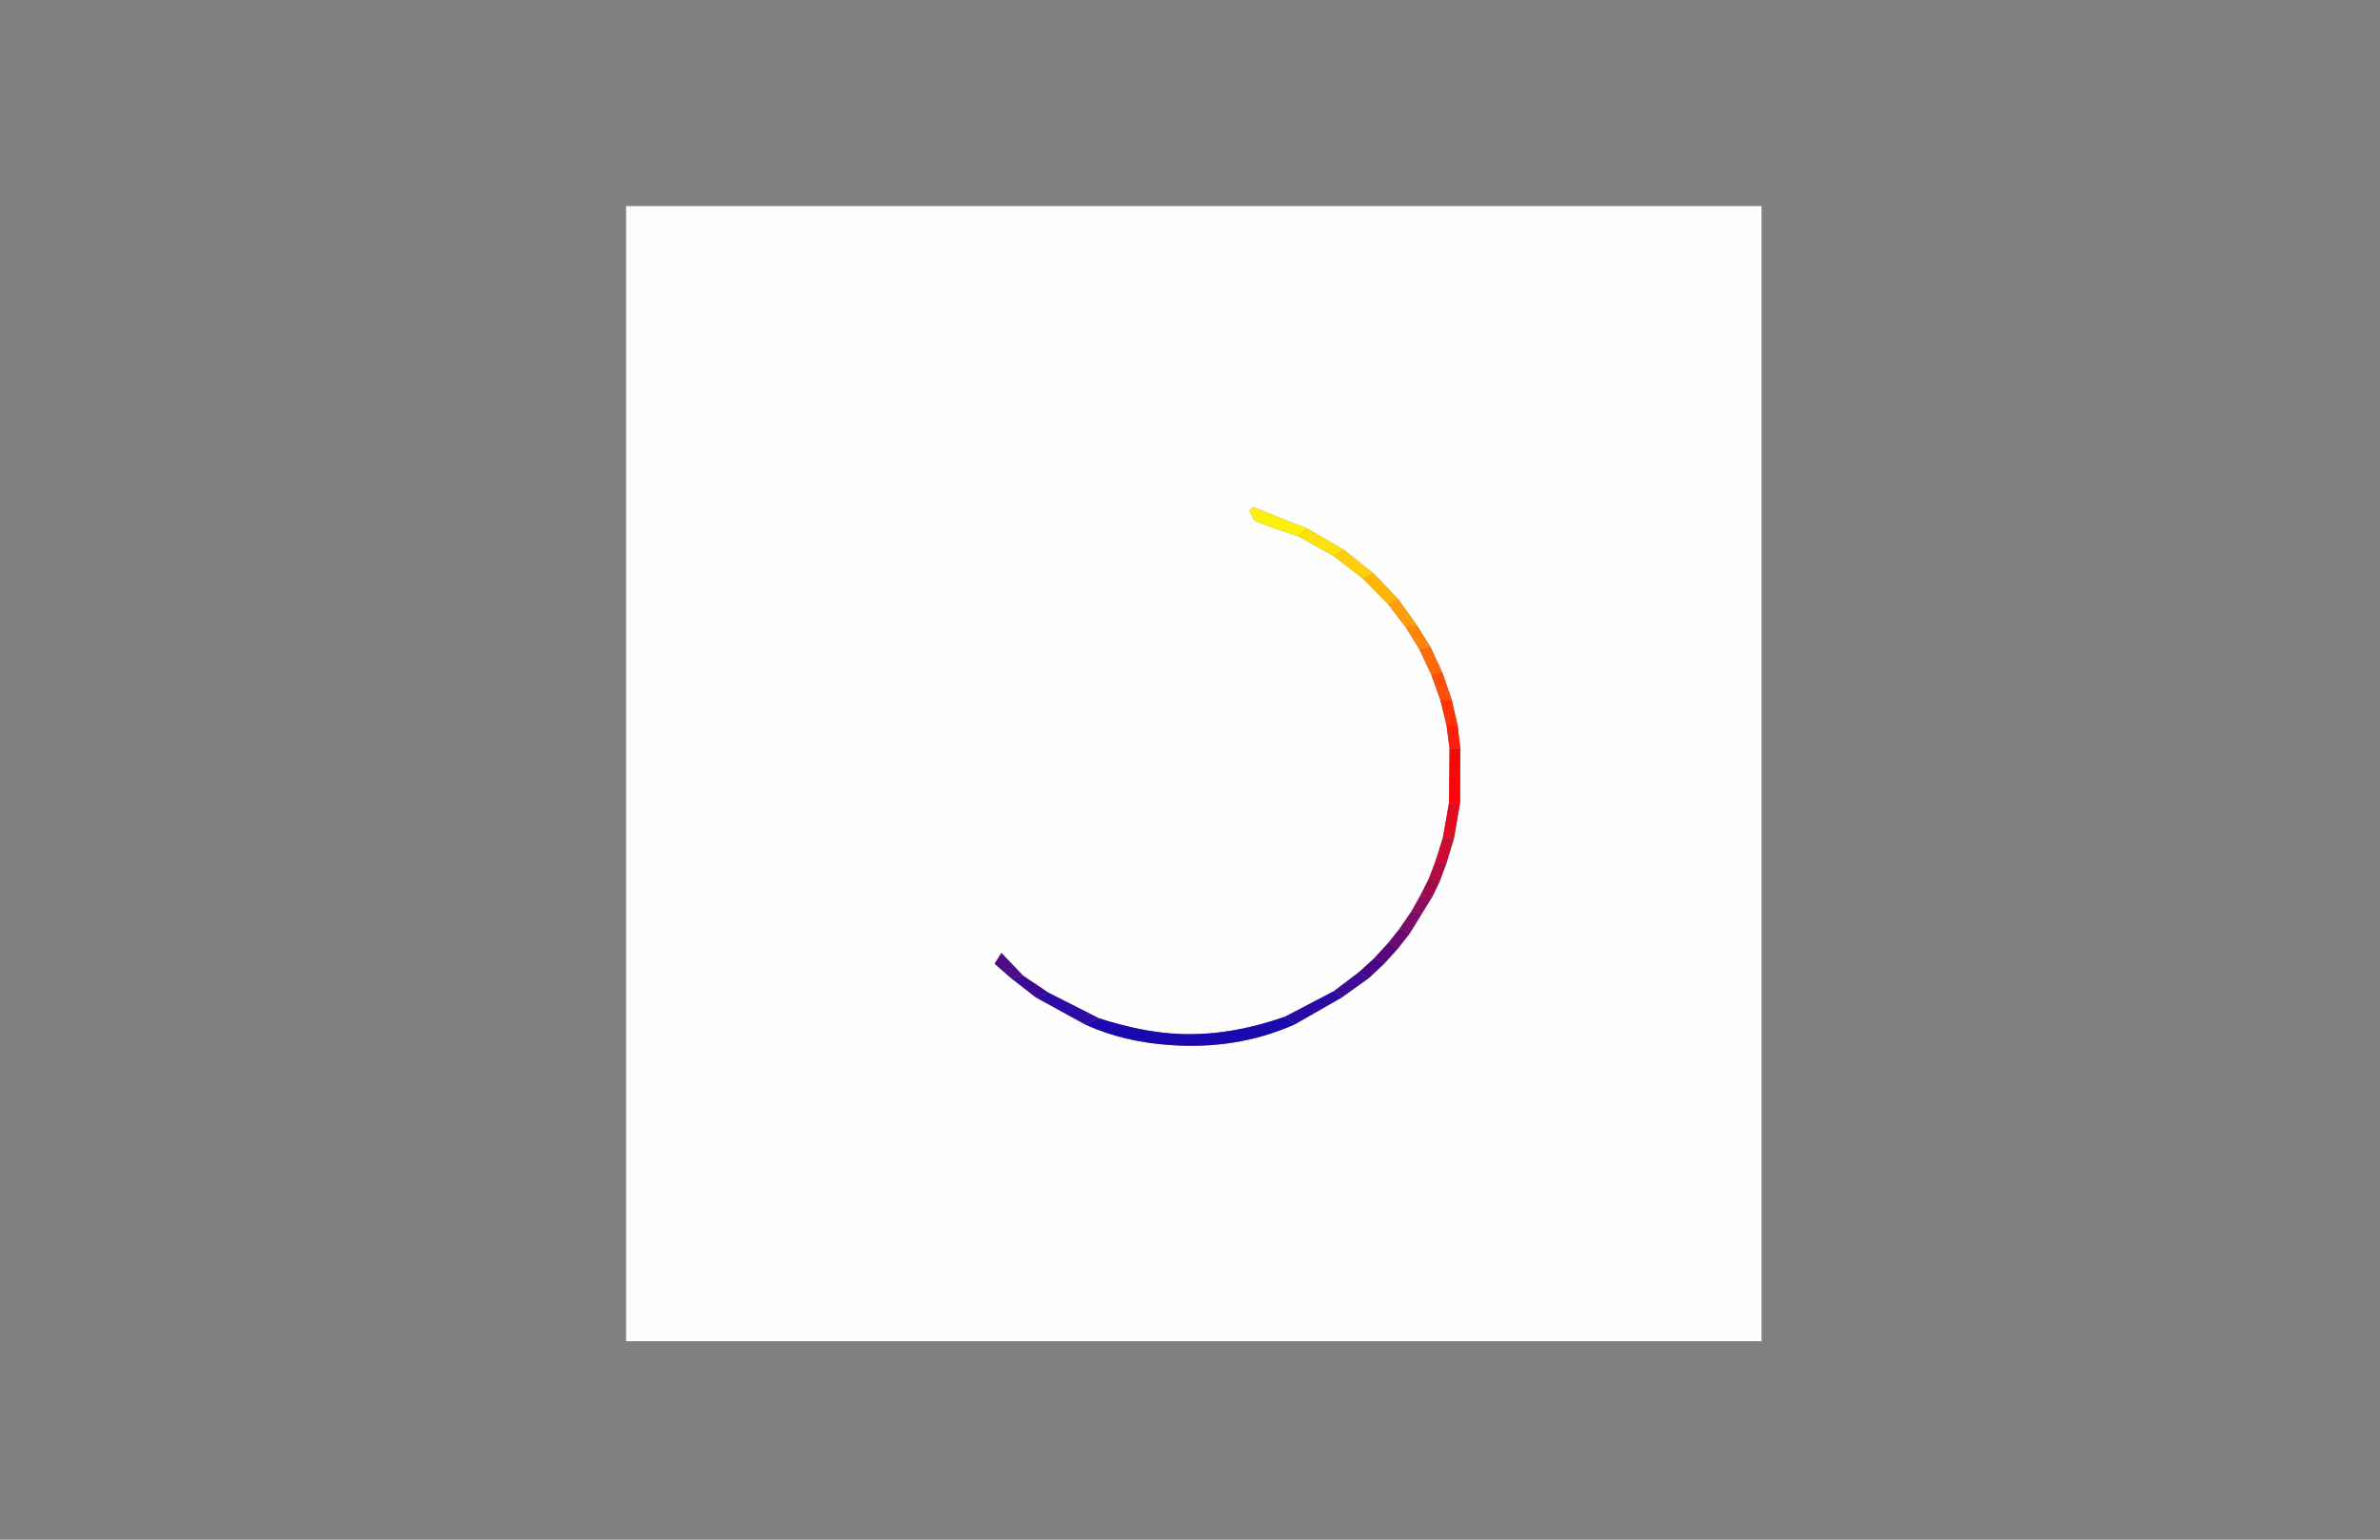 <?xml version="1.0" encoding="utf-8"?>
<!-- Generator: Adobe Illustrator 16.0.3, SVG Export Plug-In . SVG Version: 6.00 Build 0)  -->
<!DOCTYPE svg PUBLIC "-//W3C//DTD SVG 1.1//EN" "http://www.w3.org/Graphics/SVG/1.1/DTD/svg11.dtd">
<svg version="1.1" id="Capa_1" xmlns="http://www.w3.org/2000/svg" xmlns:xlink="http://www.w3.org/1999/xlink" x="0px" y="0px"
	 width="1224px" height="792px" viewBox="0 0 1224 792" enable-background="new 0 0 1224 792" xml:space="preserve">
<rect x="0" y="0" width="1224" height="792" fill="#808080" stroke="none"/>
<g>
	<g>
		<path fill-rule="evenodd" clip-rule="evenodd" fill="#FEFEFE" d="M905.927,689.927c-194.643,0-389.285,0-583.927,0
			c0-194.643,0-389.284,0-583.927c194.642,0,389.284,0,583.927,0C905.927,300.643,905.927,495.284,905.927,689.927z
			 M734.872,451.936c-1.487,2.954-2.974,5.909-4.461,8.862c-1.523,2.704-3.047,5.407-4.571,8.109
			c-2.051,2.982-4.103,5.964-6.153,8.946c-1.883,2.38-3.766,4.76-5.648,7.141c-2.42,2.632-4.841,5.263-7.262,7.895
			c-2.603,2.38-5.206,4.76-7.809,7.14c-4.349,3.284-8.696,6.566-13.045,9.85c-8.321,4.355-16.644,8.711-24.966,13.066
			c-17.402,6.092-35.221,9.606-53.762,8.945c-14.416-0.514-28.281-3.75-41.956-8.05c-8.7-4.41-17.398-8.821-26.098-13.231
			c-4.331-2.91-8.662-5.819-12.992-8.729c-3.622-3.803-7.245-7.605-11.122-11.678c-1.452,2.271-2.39,3.74-3.526,5.519
			c2.912,2.554,5.607,4.919,8.302,7.284c4.305,3.349,8.609,6.699,12.914,10.049c8.421,4.621,16.842,9.242,25.263,13.864
			c13.734,6.355,28.294,9.511,43.278,10.617c22.381,1.653,44.057-1.427,64.688-10.638c8.029-4.595,16.058-9.188,24.086-13.781
			c4.694-3.369,9.388-6.737,14.082-10.104c2.679-2.536,5.358-5.071,8.038-7.605c2.261-2.506,4.521-5.012,6.782-7.516
			c2.031-2.601,4.063-5.201,6.093-7.8c2.054-3.347,4.106-6.691,6.159-10.038c1.872-3.042,3.745-6.083,5.618-9.125
			c1.236-2.597,2.473-5.195,3.709-7.793c1.138-3.062,2.275-6.125,3.412-9.188c1.3-4.341,2.601-8.683,3.901-13.025
			c1.021-5.987,2.043-11.975,3.065-17.963c0.039-9.325,0.077-18.651,0.116-27.978c-0.466-4.002-0.932-8.005-1.397-12.008
			c-1.01-4.328-2.019-8.656-3.028-12.985c-1.597-4.659-3.192-9.318-4.789-13.978c-2-4.329-4.002-8.658-6.003-12.988
			c-2.29-3.68-4.581-7.36-6.871-11.042c-3.331-4.647-6.662-9.293-9.993-13.94c-4.229-4.401-8.456-8.801-12.685-13.202
			c-5.061-4.022-10.122-8.043-15.184-12.064c-6.335-3.664-12.671-7.326-19.007-10.989c-9.253-3.667-18.506-7.334-27.76-11
			c-0.576,0.666-1.153,1.332-1.73,1.998c1.136,1.875,1.851,4.779,3.481,5.449c7.159,2.939,14.583,5.233,21.911,7.76
			c5.977,3.339,11.953,6.68,17.931,10.019c5.059,3.914,10.117,7.827,15.177,11.741c4.319,4.397,8.639,8.795,12.958,13.193
			c3.036,3.994,6.071,7.987,9.106,11.981c2.269,3.684,4.537,7.368,6.806,11.052c2.044,4.321,4.087,8.642,6.131,12.961
			c1.558,4.366,3.116,8.732,4.674,13.098c1.056,4.314,2.111,8.629,3.167,12.944c0.528,4.024,1.058,8.049,1.586,12.073
			c-0.092,9.297-0.184,18.594-0.275,27.89c-1.058,6.011-2.116,12.021-3.175,18.031c-1.258,3.993-2.515,7.985-3.771,11.978
			C737.134,445.946,736.003,448.941,734.872,451.936z"/>
		<path fill-rule="evenodd" clip-rule="evenodd" fill="#1909AF" d="M665.944,526.896c-20.631,9.211-42.307,12.291-64.688,10.638
			c-14.984-1.106-29.543-4.262-43.278-10.617c2.42-1.025,4.84-2.052,7.26-3.077c13.675,4.3,27.54,7.536,41.956,8.05
			c18.542,0.661,36.36-2.854,53.762-8.945C662.619,524.262,664.281,525.579,665.944,526.896z"/>
		<path fill-rule="evenodd" clip-rule="evenodd" fill="#FEF00C" d="M667.952,275.991c-7.328-2.527-14.752-4.821-21.911-7.76
			c-1.631-0.67-2.346-3.574-3.481-5.449c0.577-0.666,1.154-1.332,1.73-1.998c9.254,3.667,18.507,7.334,27.76,11
			C670.684,273.188,669.318,274.59,667.952,275.991z"/>
		<path fill-rule="evenodd" clip-rule="evenodd" fill="#2B0AA3" d="M665.944,526.896c-1.663-1.317-3.325-2.635-4.987-3.952
			c8.322-4.355,16.645-8.711,24.967-13.066c1.368,1.079,2.737,2.158,4.106,3.237C682.002,517.709,673.974,522.302,665.944,526.896z"
			/>
		<path fill-rule="evenodd" clip-rule="evenodd" fill="#2C0CA4" d="M565.239,523.84c-2.42,1.025-4.84,2.052-7.26,3.077
			c-8.421-4.622-16.842-9.243-25.263-13.864c2.142-0.814,4.283-1.63,6.425-2.444C547.84,515.019,556.539,519.43,565.239,523.84z"/>
		<path fill-rule="evenodd" clip-rule="evenodd" fill="#FA0606" d="M751.007,384.98c-0.039,9.326-0.077,18.652-0.116,27.978
			c-1.893-0.005-3.785-0.01-5.679-0.016c0.092-9.296,0.184-18.593,0.276-27.89C747.328,385.029,749.167,385.005,751.007,384.98z"/>
		<path fill-rule="evenodd" clip-rule="evenodd" fill="#FEE20C" d="M667.952,275.991c1.366-1.401,2.731-2.803,4.098-4.206
			c6.336,3.663,12.672,7.325,19.007,10.989c-1.725,1.078-3.449,2.157-5.174,3.236C679.905,282.671,673.929,279.331,667.952,275.991z
			"/>
		<path fill-rule="evenodd" clip-rule="evenodd" fill="#FEB605" d="M706.24,294.838c4.229,4.401,8.456,8.801,12.685,13.202
			c-1.636,0.968-3.271,1.935-4.907,2.904c-4.319-4.398-8.639-8.796-12.959-13.193C702.786,296.78,704.514,295.809,706.24,294.838z"
			/>
		<path fill-rule="evenodd" clip-rule="evenodd" fill="#FED00B" d="M706.24,294.838c-1.727,0.971-3.454,1.941-5.182,2.913
			c-5.059-3.914-10.117-7.827-15.176-11.741c1.725-1.079,3.449-2.158,5.174-3.236C696.118,286.795,701.18,290.816,706.24,294.838z"
			/>
		<path fill-rule="evenodd" clip-rule="evenodd" fill="#E10C21" d="M745.212,412.942c1.894,0.006,3.786,0.011,5.679,0.016
			c-1.022,5.988-2.044,11.976-3.065,17.963c-1.93,0.018-3.859,0.035-5.788,0.053C743.096,424.964,744.154,418.953,745.212,412.942z"
			/>
		<path fill-rule="evenodd" clip-rule="evenodd" fill="#3C0996" d="M539.141,510.608c-2.142,0.814-4.283,1.63-6.425,2.444
			c-4.304-3.35-8.609-6.7-12.914-10.049c2.115-0.375,4.231-0.75,6.347-1.125C530.479,504.789,534.811,507.698,539.141,510.608z"/>
		<path fill-rule="evenodd" clip-rule="evenodd" fill="#3E0B97" d="M690.03,513.115c-1.369-1.079-2.738-2.158-4.106-3.237
			c4.348-3.283,8.695-6.565,13.044-9.85c1.715,0.994,3.43,1.988,5.145,2.982C699.418,506.378,694.725,509.746,690.03,513.115z"/>
		<path fill-rule="evenodd" clip-rule="evenodd" fill="#FE9C09" d="M714.018,310.944c1.636-0.969,3.271-1.936,4.907-2.904
			c3.331,4.647,6.662,9.293,9.993,13.94c-1.932,0.315-3.862,0.63-5.794,0.944C720.089,318.931,717.054,314.938,714.018,310.944z"/>
		<path fill-rule="evenodd" clip-rule="evenodd" fill="#4E0B8A" d="M526.149,501.879c-2.115,0.375-4.231,0.75-6.347,1.125
			c-2.695-2.365-5.39-4.73-8.302-7.284c1.137-1.778,2.075-3.247,3.526-5.519C518.904,494.273,522.527,498.076,526.149,501.879z"/>
		<path fill-rule="evenodd" clip-rule="evenodd" fill="#FE6A0B" d="M735.789,333.022c2.001,4.33,4.003,8.659,6.003,12.988
			c-1.91,0.31-3.82,0.619-5.731,0.929c-2.044-4.32-4.087-8.641-6.131-12.961C731.883,333.659,733.836,333.34,735.789,333.022z"/>
		<path fill-rule="evenodd" clip-rule="evenodd" fill="#FE4F0A" d="M736.061,346.938c1.911-0.31,3.821-0.619,5.731-0.929
			c1.597,4.66,3.192,9.318,4.789,13.978c-1.948,0.016-3.897,0.032-5.847,0.049C739.177,355.671,737.618,351.304,736.061,346.938z"/>
		<path fill-rule="evenodd" clip-rule="evenodd" fill="#C80C33" d="M742.037,430.974c1.929-0.018,3.858-0.035,5.788-0.053
			c-1.301,4.343-2.602,8.685-3.901,13.025c-1.886-0.331-3.772-0.663-5.658-0.995C739.522,438.959,740.779,434.967,742.037,430.974z"
			/>
		<path fill-rule="evenodd" clip-rule="evenodd" fill="#FE840C" d="M735.789,333.022c-1.953,0.318-3.906,0.637-5.859,0.955
			c-2.269-3.684-4.537-7.368-6.806-11.052c1.932-0.314,3.862-0.629,5.794-0.944C731.208,325.662,733.499,329.342,735.789,333.022z"
			/>
		<path fill-rule="evenodd" clip-rule="evenodd" fill="#FE3307" d="M740.734,360.036c1.949-0.017,3.898-0.033,5.847-0.049
			c1.01,4.329,2.019,8.657,3.028,12.985c-1.902,0.003-3.806,0.005-5.708,0.008C742.846,368.665,741.79,364.35,740.734,360.036z"/>
		<path fill-rule="evenodd" clip-rule="evenodd" fill="#4A0688" d="M704.112,503.011c-1.715-0.994-3.43-1.988-5.145-2.982
			c2.603-2.38,5.206-4.76,7.809-7.14c1.792,0.839,3.583,1.678,5.374,2.517C709.471,497.939,706.791,500.475,704.112,503.011z"/>
		<path fill-rule="evenodd" clip-rule="evenodd" fill="#FE210A" d="M743.901,372.98c1.902-0.003,3.806-0.005,5.708-0.008
			c0.466,4.003,0.932,8.006,1.397,12.008c-1.84,0.024-3.679,0.049-5.519,0.072C744.959,381.029,744.43,377.004,743.901,372.98z"/>
		<path fill-rule="evenodd" clip-rule="evenodd" fill="#7D0B69" d="M731.185,470.052c-2.053,3.347-4.105,6.691-6.159,10.038
			c-1.779-0.746-3.56-1.491-5.339-2.236c2.051-2.982,4.103-5.964,6.153-8.946C727.622,469.289,729.403,469.67,731.185,470.052z"/>
		<path fill-rule="evenodd" clip-rule="evenodd" fill="#59057D" d="M712.15,495.405c-1.791-0.839-3.582-1.678-5.374-2.517
			c2.421-2.632,4.842-5.263,7.262-7.895c1.632,0.965,3.263,1.931,4.895,2.896C716.672,490.394,714.411,492.899,712.15,495.405z"/>
		<path fill-rule="evenodd" clip-rule="evenodd" fill="#8F0B5B" d="M731.185,470.052c-1.781-0.382-3.563-0.763-5.345-1.145
			c1.524-2.702,3.048-5.405,4.572-8.109c2.13,0.043,4.26,0.086,6.391,0.129C734.93,463.969,733.057,467.01,731.185,470.052z"/>
		<path fill-rule="evenodd" clip-rule="evenodd" fill="#B30B42" d="M738.266,442.951c1.886,0.332,3.772,0.664,5.658,0.995
			c-1.137,3.063-2.274,6.126-3.412,9.188c-1.88-0.399-3.76-0.799-5.64-1.198C736.003,448.941,737.134,445.946,738.266,442.951z"/>
		<path fill-rule="evenodd" clip-rule="evenodd" fill="#6B0873" d="M718.933,487.89c-1.632-0.965-3.263-1.931-4.895-2.896
			c1.883-2.381,3.766-4.761,5.648-7.141c1.779,0.745,3.56,1.49,5.339,2.236C722.995,482.688,720.964,485.289,718.933,487.89z"/>
		<path fill-rule="evenodd" clip-rule="evenodd" fill="#A0094D" d="M734.872,451.936c1.88,0.399,3.76,0.799,5.64,1.198
			c-1.236,2.598-2.473,5.196-3.709,7.793c-2.131-0.043-4.261-0.086-6.391-0.129C731.898,457.845,733.385,454.89,734.872,451.936z"/>
	</g>
</g>
</svg>
